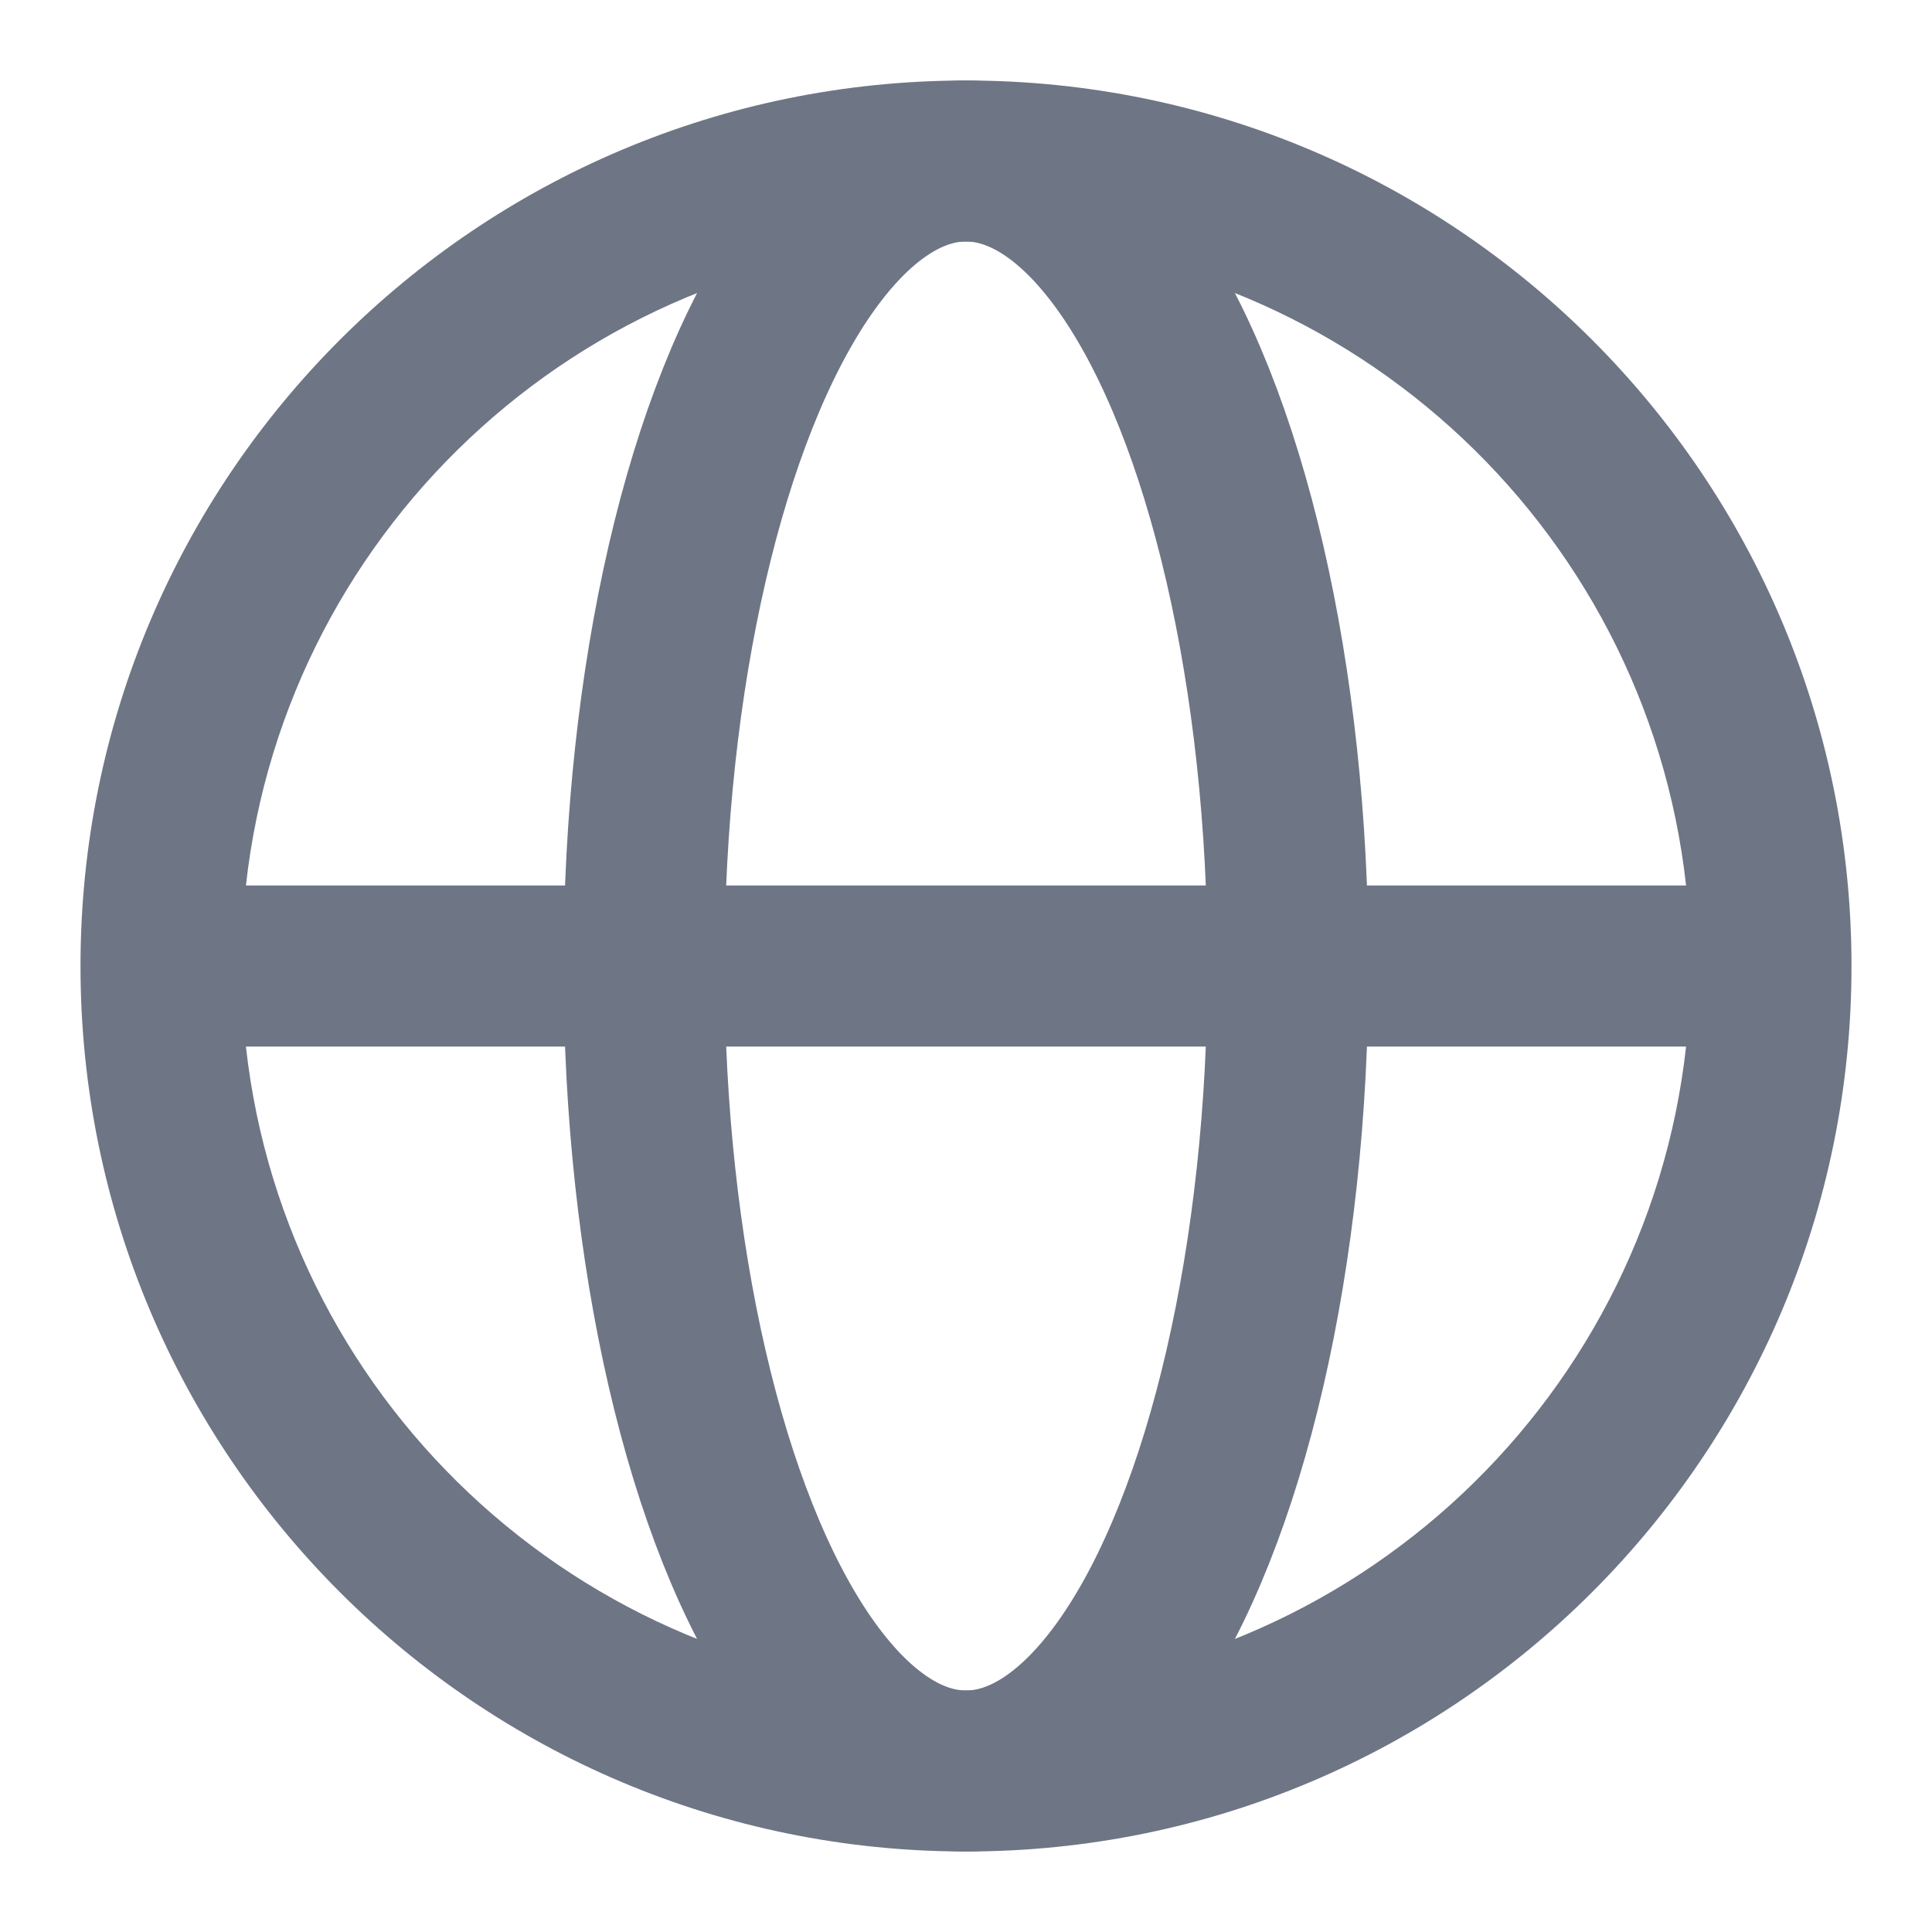 <?xml version="1.0" encoding="UTF-8"?>
<svg width="24px" height="24px" viewBox="0 0 24 24" version="1.1" xmlns="http://www.w3.org/2000/svg" xmlns:xlink="http://www.w3.org/1999/xlink">
    <title>帮助中心图标备份 37</title>
    <g id="扩展程序" stroke="none" stroke-width="1" fill="none" fill-rule="evenodd">
        <g id="设置" transform="translate(-40, -299)">
            <g id="编组-6备份-7" transform="translate(20, 171)">
                <g id="编组-4备份-27" transform="translate(20, 112)">
                    <g id="我的-语言切换" transform="translate(0, 16)">
                        <g id="编组-2" transform="translate(1, 1)">
                            <path d="M11,0 C17.075,0 22,4.925 22,11 C22,17.075 17.075,22 11,22 C4.925,22 0,17.075 0,11 C0,4.925 4.925,0 11,0 Z M19.945,12.001 L2.055,12.001 C2.553,16.5 6.368,20 11,20 C15.632,20 19.447,16.5 19.945,12.001 Z M11,2 C6.367,2 2.552,5.5 2.055,10 L19.945,10 C19.448,5.5 15.633,2 11,2 Z" id="形状结合" fill="#6E7585"></path>
                            <ellipse id="椭圆形" stroke="#6E7585" stroke-width="2" cx="11" cy="11" rx="4" ry="10"></ellipse>
                        </g>
                    </g>
                </g>
            </g>
        </g>
    </g>
</svg>